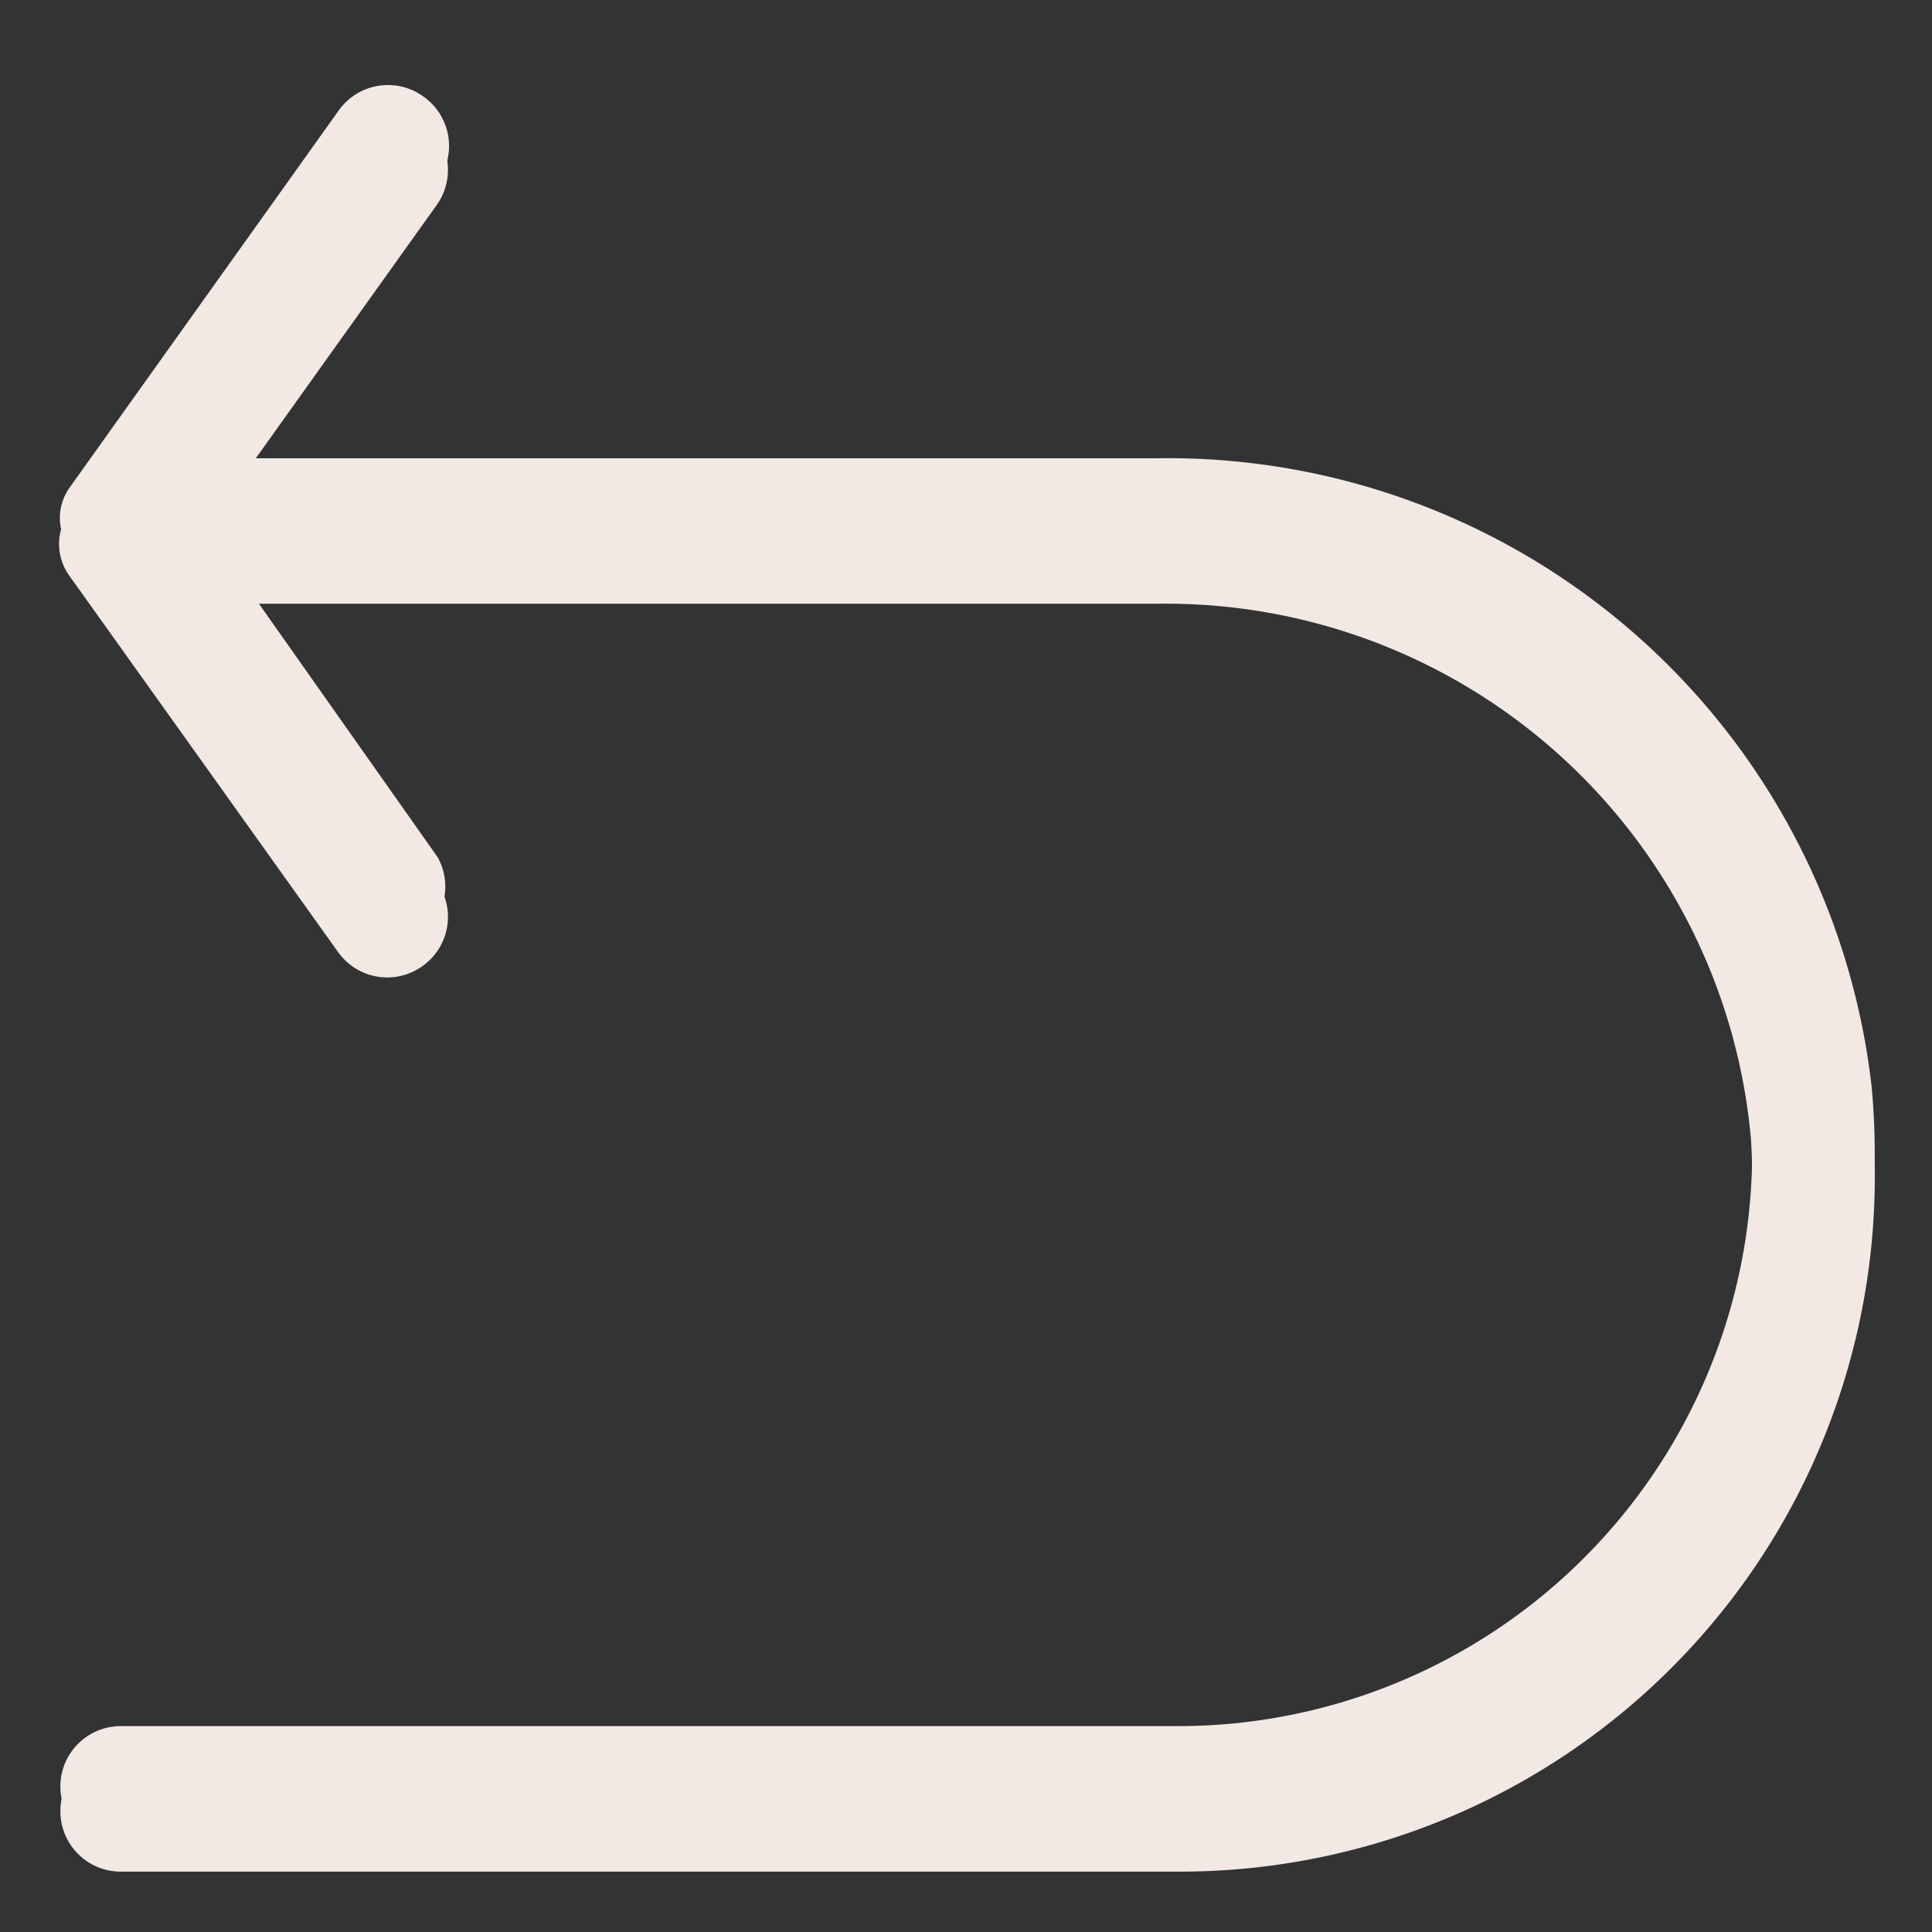 <?xml version="1.0" ?>
<svg viewBox="0 0 32 32" xmlns="http://www.w3.org/2000/svg">
    <rect x="0" y="0" width="32" height="32" fill="#333333" stroke="none"/>
    <title/>
    <g data-name="Layer 2" id="Layer_2">
        <path fill="#f2e9e4" d="M31,18A11.73,11.73,0,0,0,19.18,7.59H4L7.25,3A1,1,0,0,0,7,1.59a1,1,0,0,0-1.39.24L1.15,8.08a.87.87,0,0,0,0,1l4.47,6.26A1,1,0,0,0,7.25,14.2L4,9.59H19.18A9.73,9.73,0,0,1,29,18.44a9.51,9.51,0,0,1-9.48,10.15H2a1,1,0,1,0,0,2h17.5A11.51,11.51,0,0,0,31,18Z" />
        <path fill="#f2e9e4" d="M5.6,15.77,1.13,9.51a.9.9,0,0,1,0-1L5.6,2.23A1,1,0,0,1,7,2H7a1,1,0,0,1,.23,1.4L3.23,9l4,5.6A1,1,0,0,1,7,16H7A1,1,0,0,1,5.6,15.77Z"/>
        <path fill="#f2e9e4" d="M19.16,8H2A1,1,0,0,0,1,9H1a1,1,0,0,0,1,1H19.16A9.73,9.73,0,0,1,29,18.85,9.51,9.51,0,0,1,19.5,29H2a1,1,0,0,0-1,1H1a1,1,0,0,0,1,1H19.5A11.51,11.51,0,0,0,31,18.39,11.72,11.72,0,0,0,19.16,8Z"
               />
    </g>
</svg>